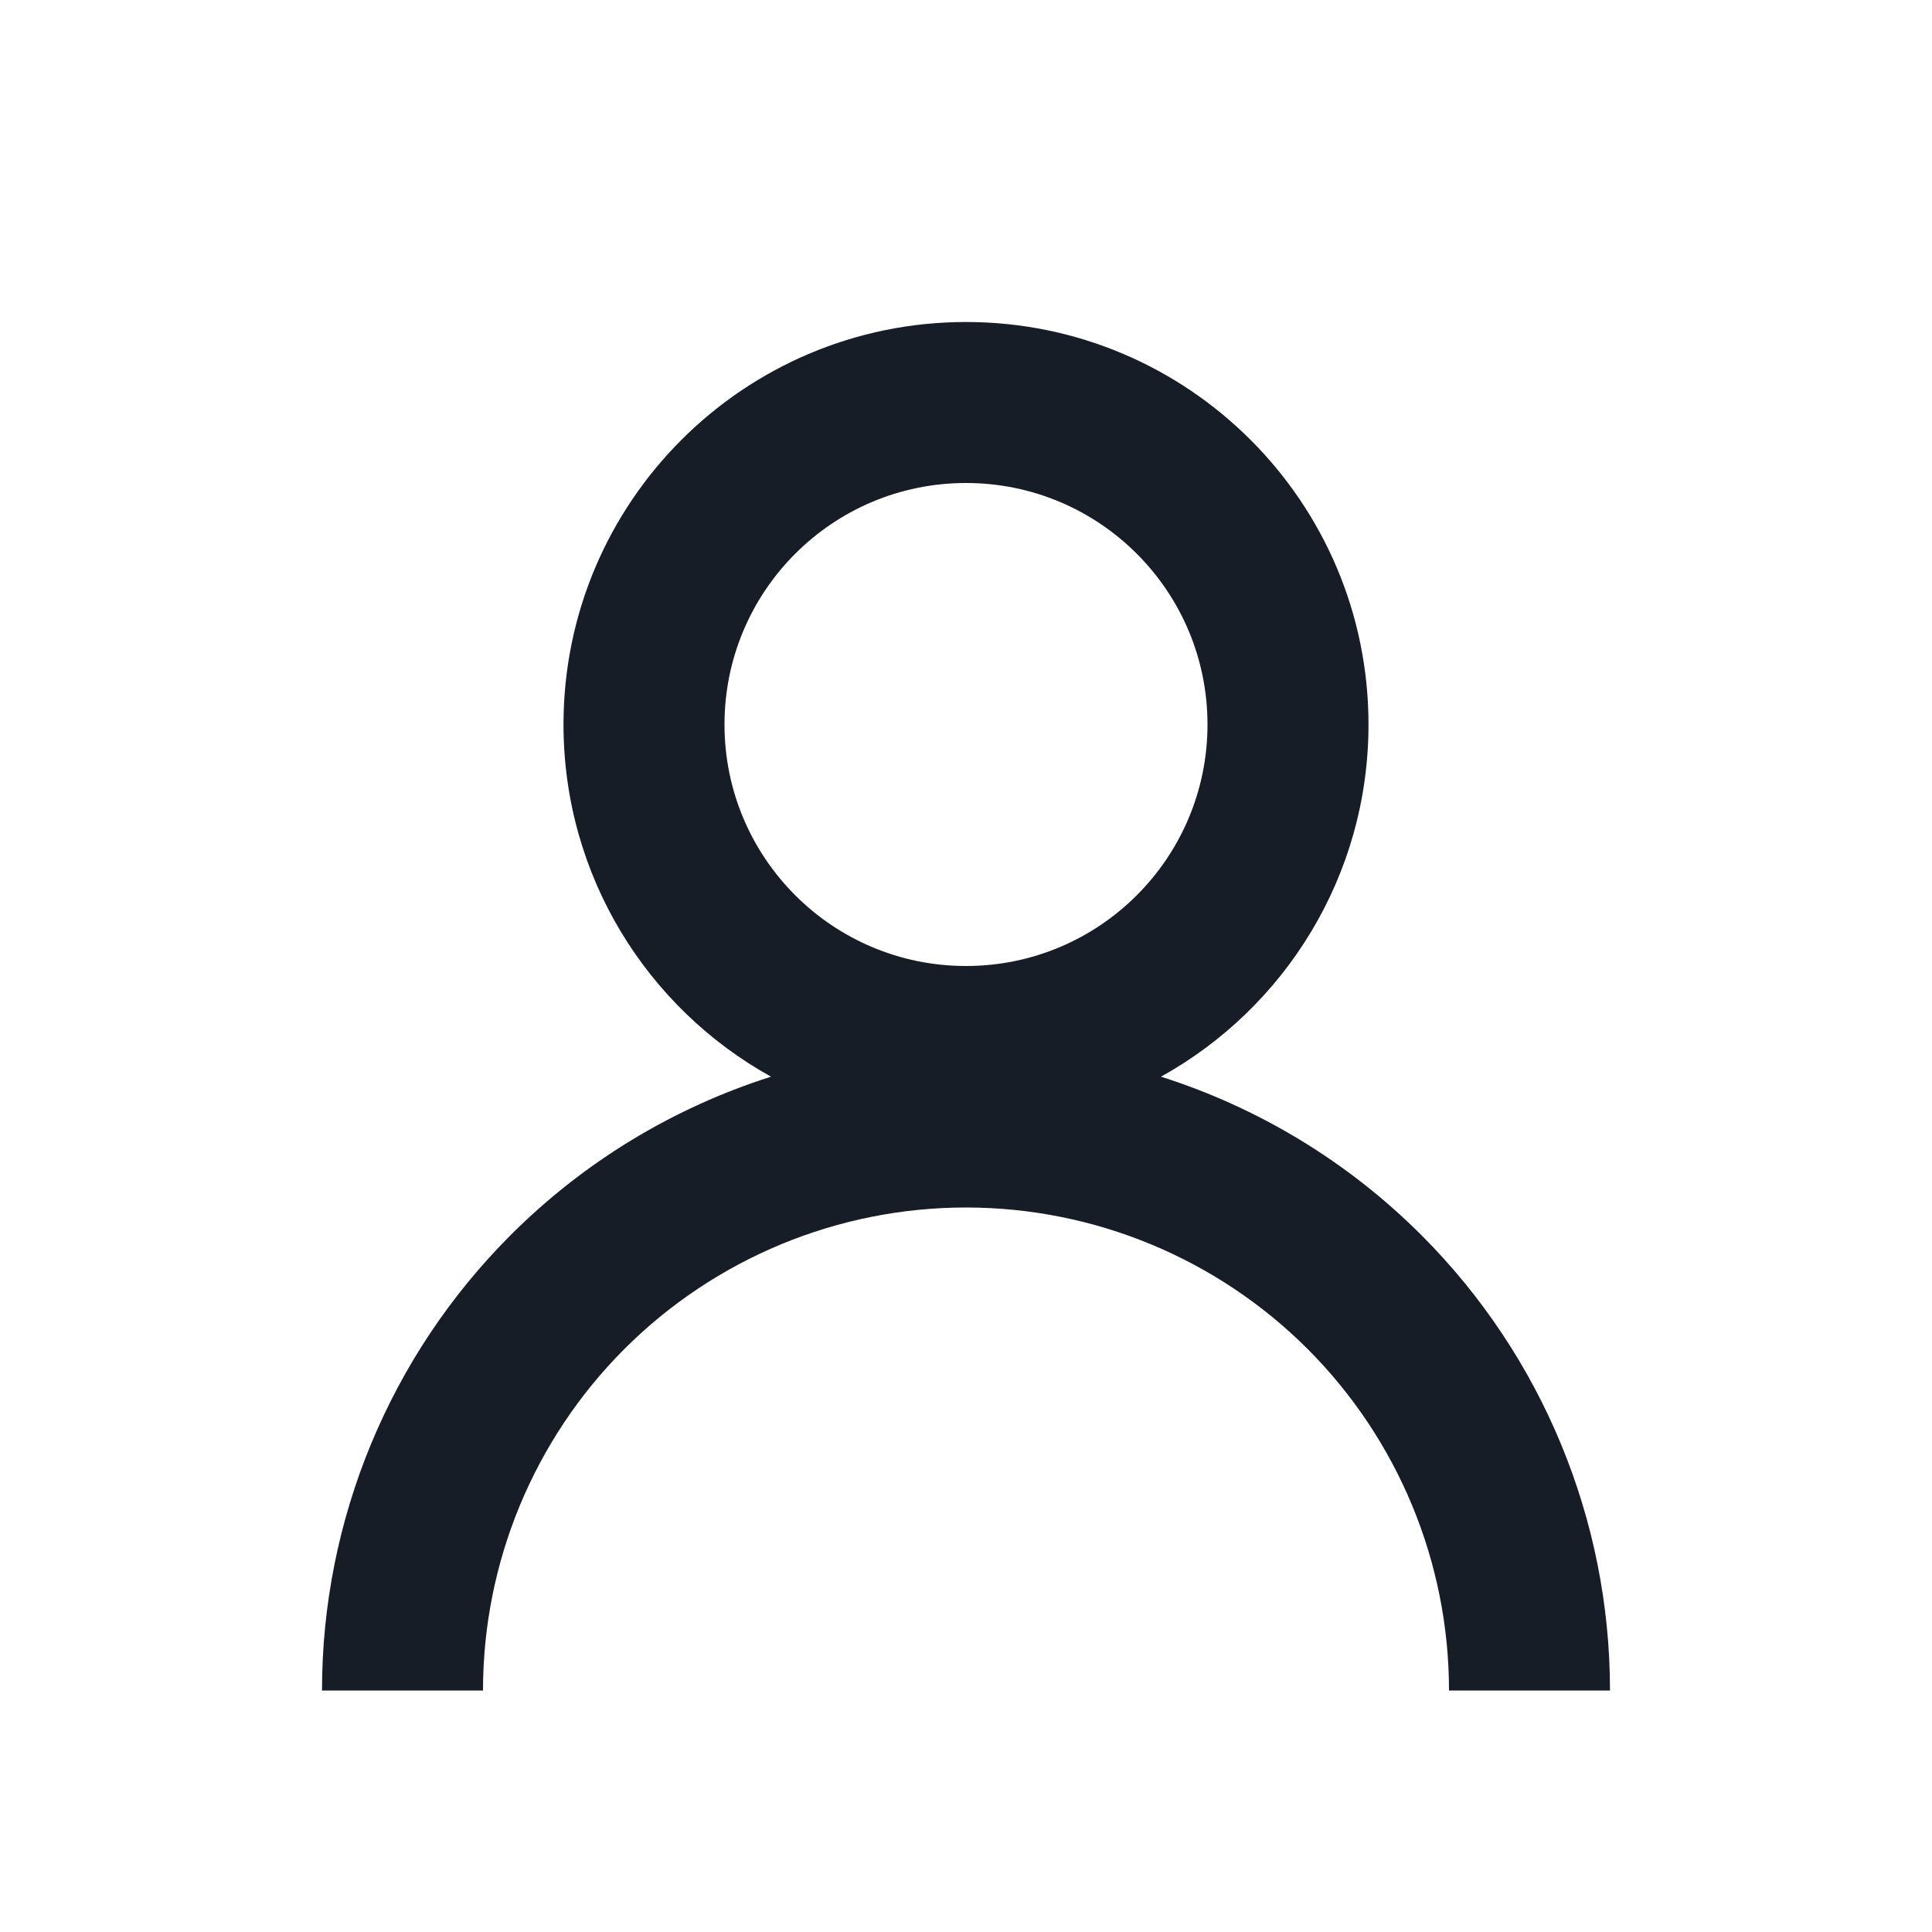 <svg viewBox="0 0 24 24" width="24" height="24"  fill="none" xmlns="http://www.w3.org/2000/svg">
<path fill-rule="evenodd" clip-rule="evenodd" d="M14.422 13.375C15.959 12.523 17 10.883 17 9C17 6.239 14.761 4 12 4C9.239 4 7 6.239 7 9C7 10.883 8.041 12.523 9.578 13.375C8.369 13.759 7.257 14.429 6.343 15.343C4.843 16.843 4 18.878 4 21L6 21C6 19.409 6.632 17.883 7.757 16.757C8.883 15.632 10.409 15 12 15C13.591 15 15.117 15.632 16.243 16.757C17.368 17.883 18 19.409 18 21H20C20 18.878 19.157 16.843 17.657 15.343C16.743 14.429 15.631 13.759 14.422 13.375ZM15 9C15 10.657 13.657 12 12 12C10.343 12 9 10.657 9 9C9 7.343 10.343 6 12 6C13.657 6 15 7.343 15 9Z" fill="#171D26"/>
</svg>